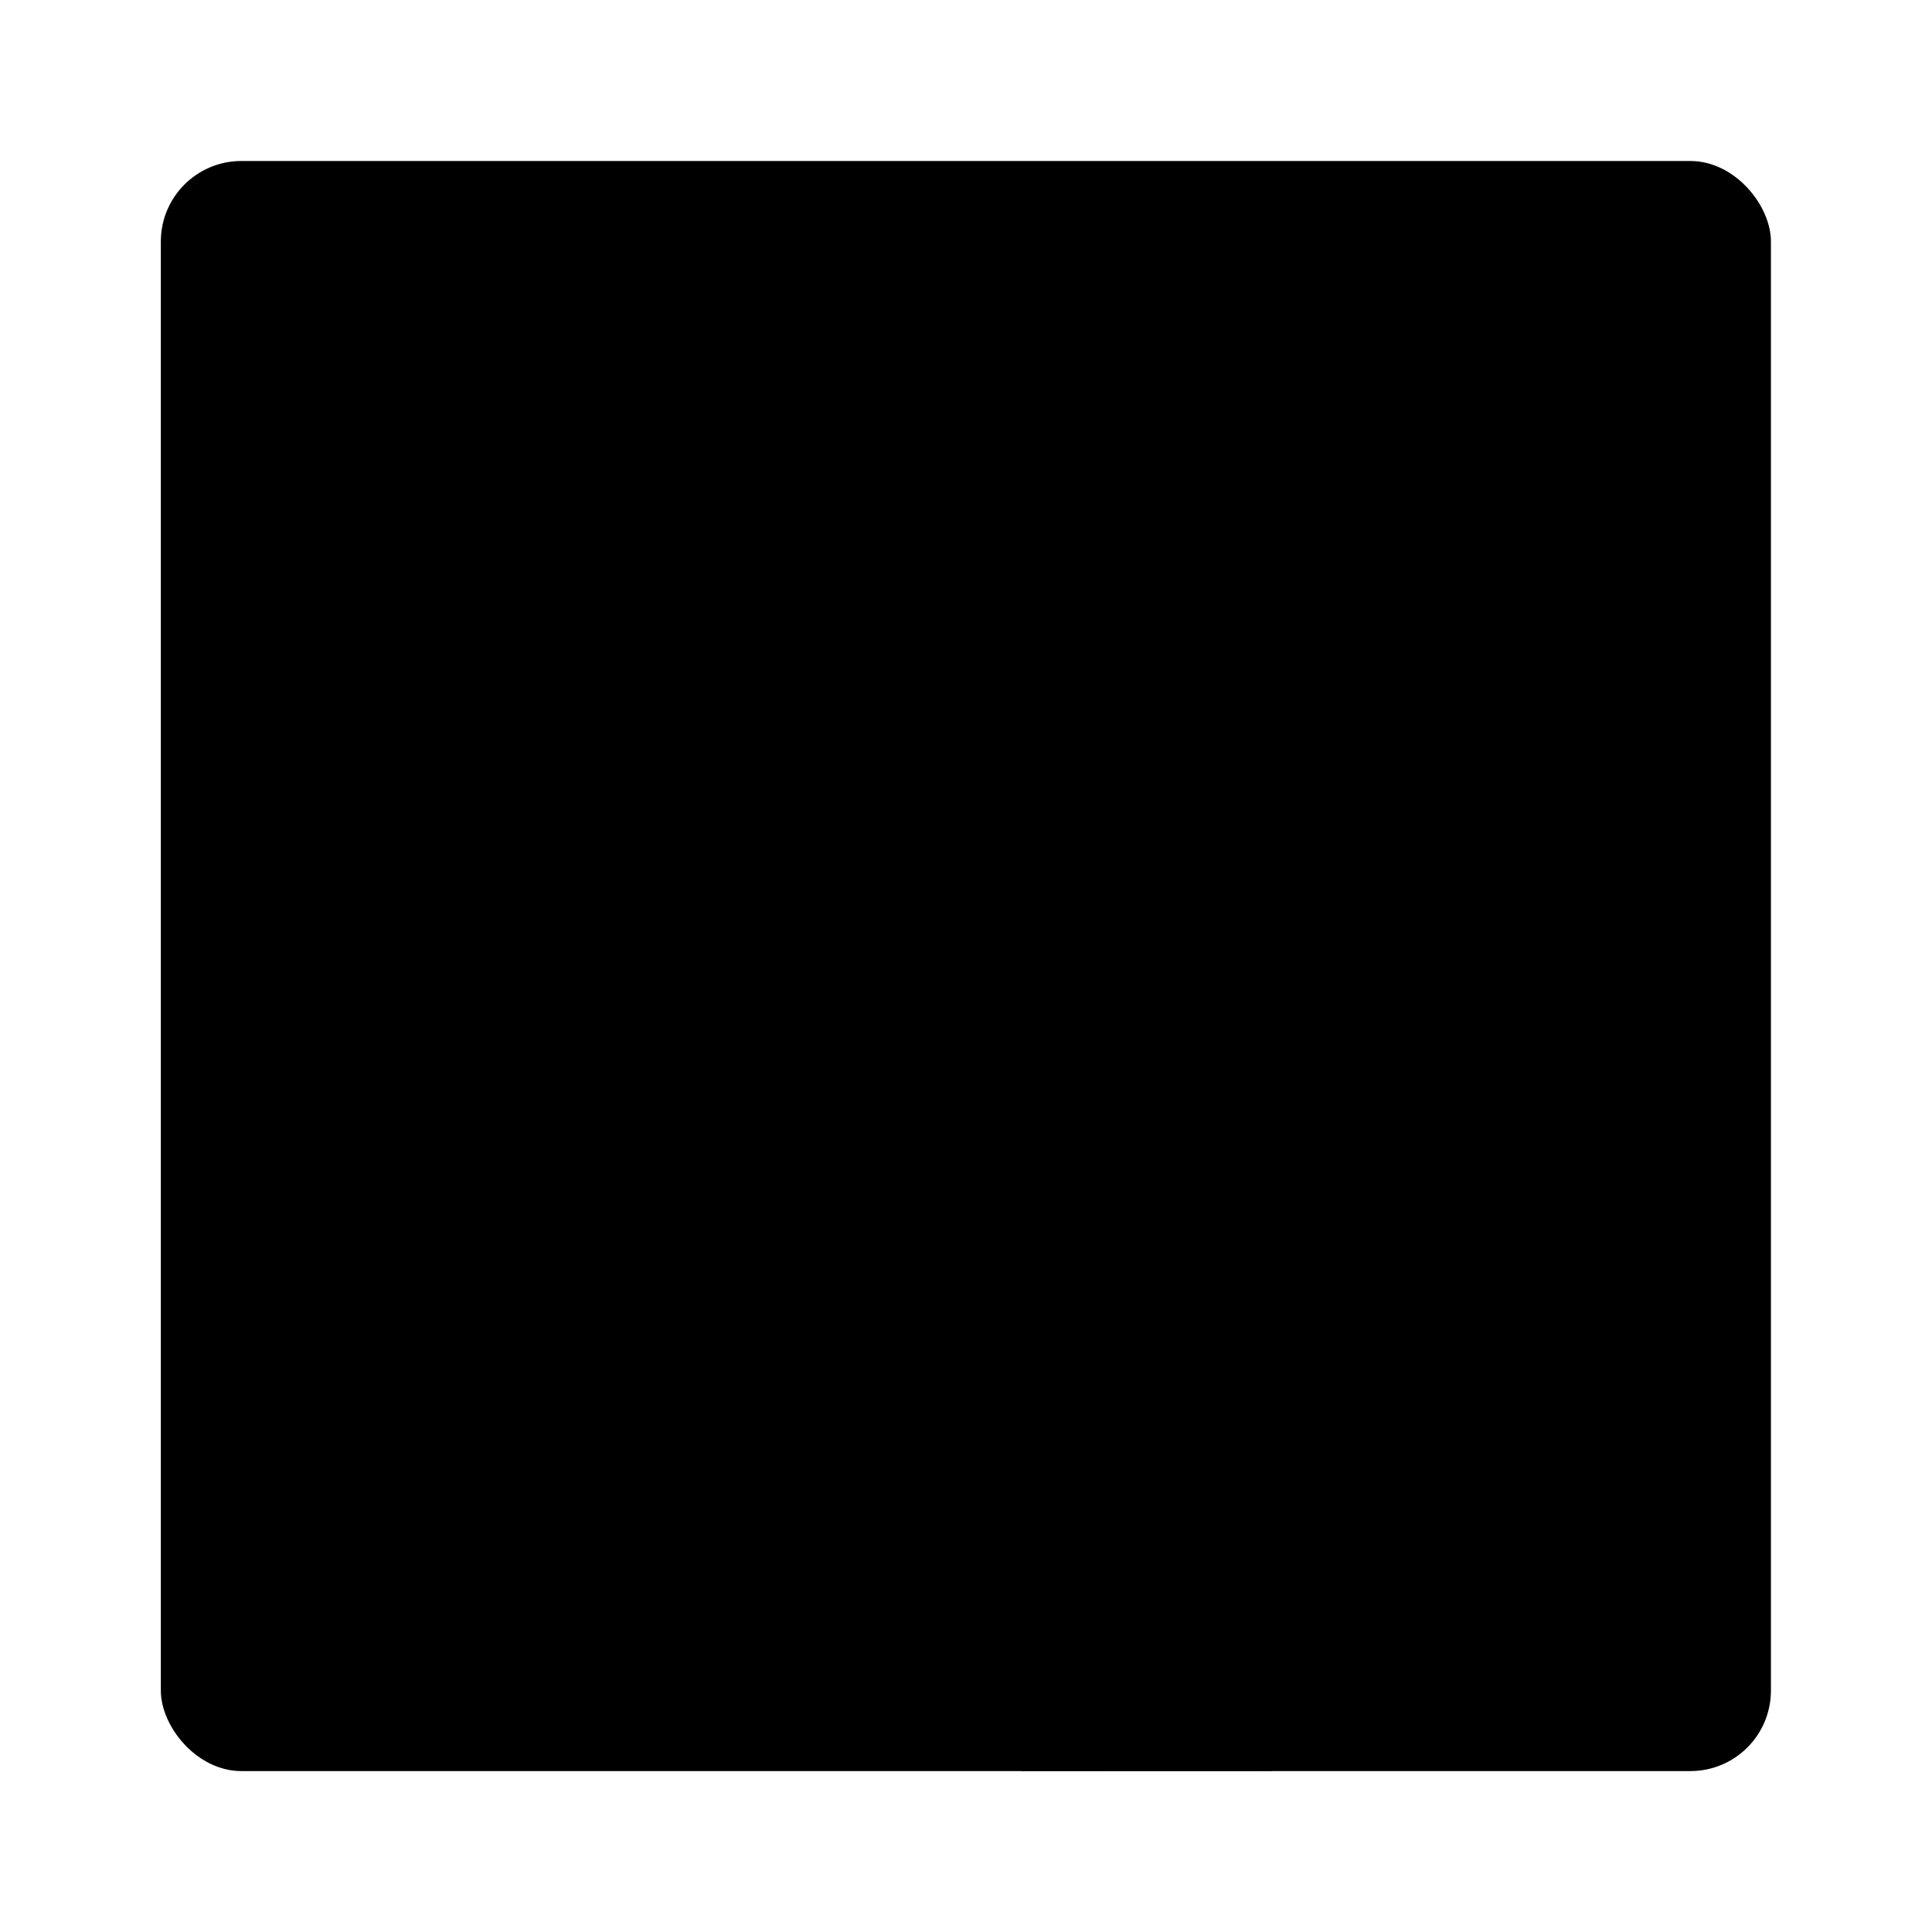 <svg xmlns="http://www.w3.org/2000/svg" viewBox="0 0 24 24"><g data-name="Brand Logos"><rect width="20.001" height="20.001" x="1.998" y="2" class="uim-primary" rx="1"/><path class="uim-tertiary" d="M12.683,22v-7.745H10.076V11.237h2.606v-2.226a3.637,3.637,0,0,1,3.882-3.99,21.377,21.377,0,0,1,2.329.119V7.839L17.295,7.84c-1.253,0-1.496.596-1.496,1.469v1.927h2.989l-.389,3.018H15.8v7.745Z"/></g></svg>
